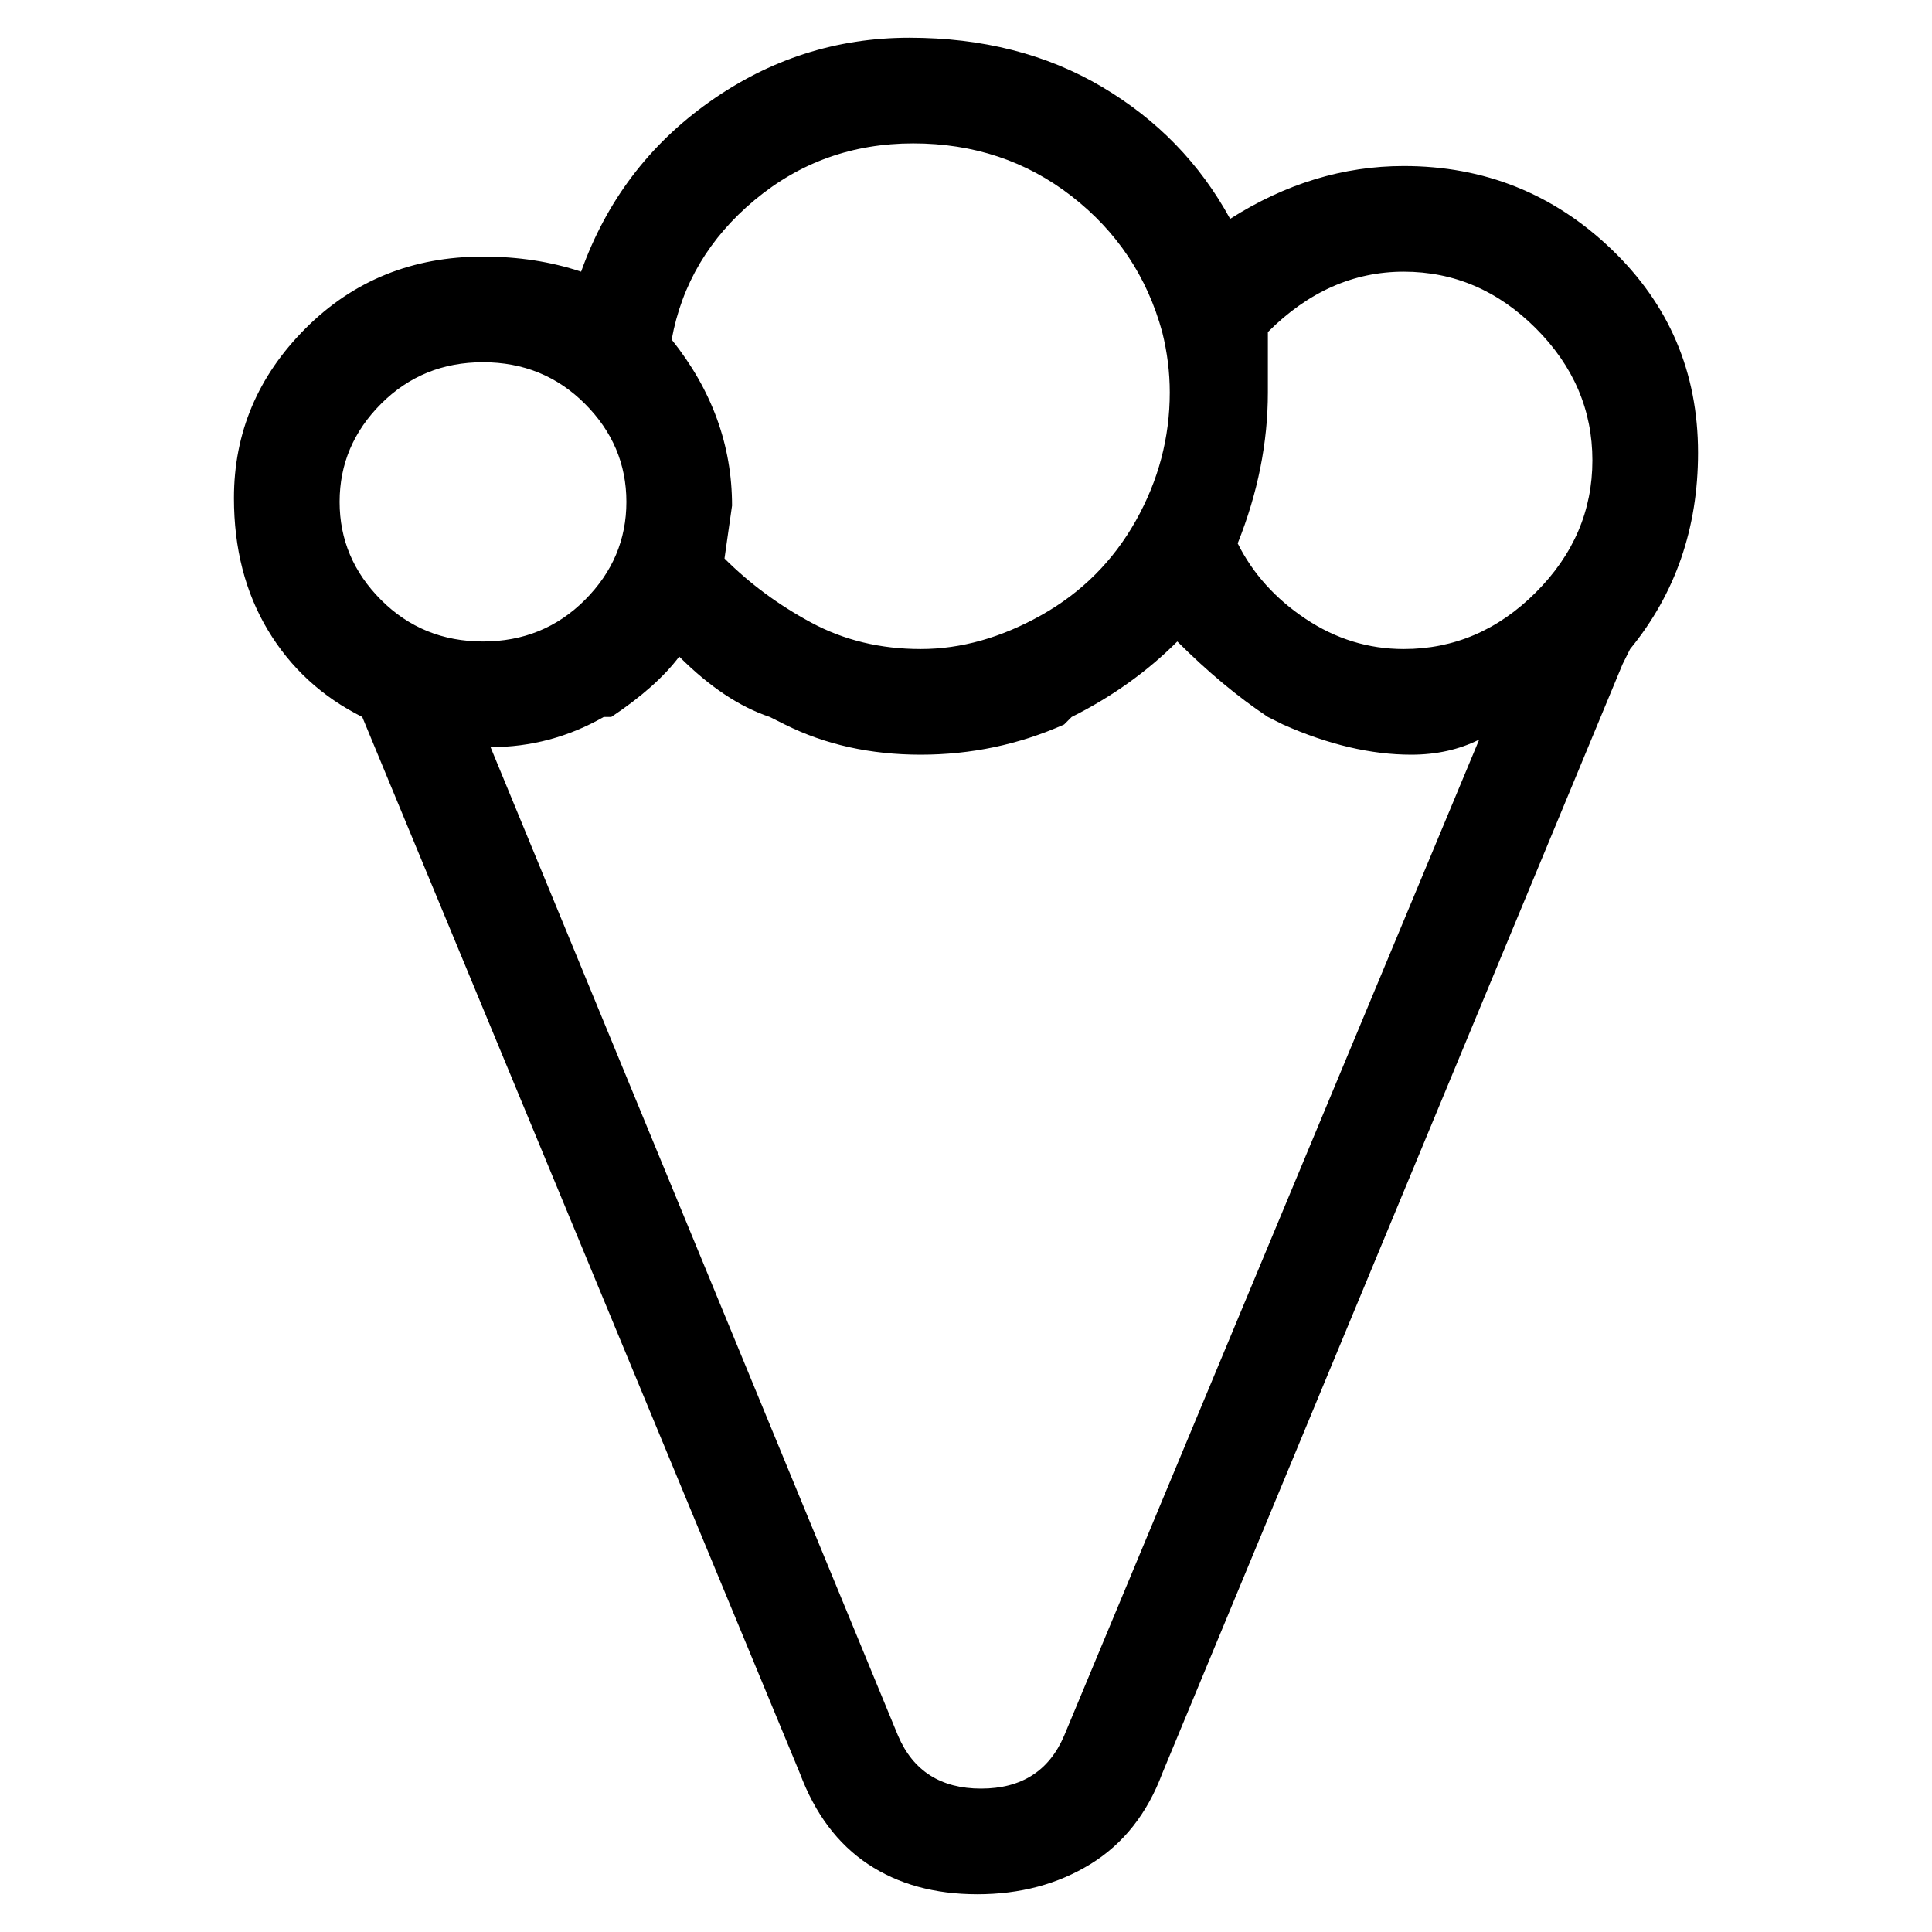 <svg viewBox="0 0 256 256" xmlns="http://www.w3.org/2000/svg">
  <path transform="scale(1, -1) translate(0, -256)" fill="currentColor" d="M225 196q0 16 -11.5 27t-27.5 11q-12 0 -23 -7q-6 11 -17 17.5t-25.5 6.5t-26.5 -8.5t-17 -22.5q-6 2 -13 2q-14 0 -23.5 -9.5t-9.5 -22.5q0 -10 4.5 -17.5t12.5 -11.5l58 -140q3 -8 9 -12t14.5 -4t15 4t9.5 12l61 147l1 2q9 11 9 26zM186 220q10 0 17.5 -7.5t7.5 -17.5 t-7.5 -17.5t-17.5 -7.5q-7 0 -13 4t-9 10q4 10 4 20v8q8 8 18 8zM121 237q12 0 21 -7t12 -18q1 -4 1 -8q0 -9 -4.5 -17t-12.5 -12.5t-16 -4.5t-14.5 3.5t-11.5 8.5l1 7q0 12 -8 22q2 11 11 18.5t21 7.5zM64 208q8 0 13.5 -5.5t5.5 -13t-5.5 -13t-13.5 -5.5t-13.5 5.5 t-5.5 13t5.5 13t13.5 5.5zM141 26q-3 -7 -11 -7t-11 7l-54 131q8 0 15 4h1q6 4 9 8q6 -6 12 -8l2 -1q8 -4 18 -4t19 4l1 1q8 4 14 10q6 -6 12 -10l2 -1q9 -4 17 -4q5 0 9 2z" />
</svg>
